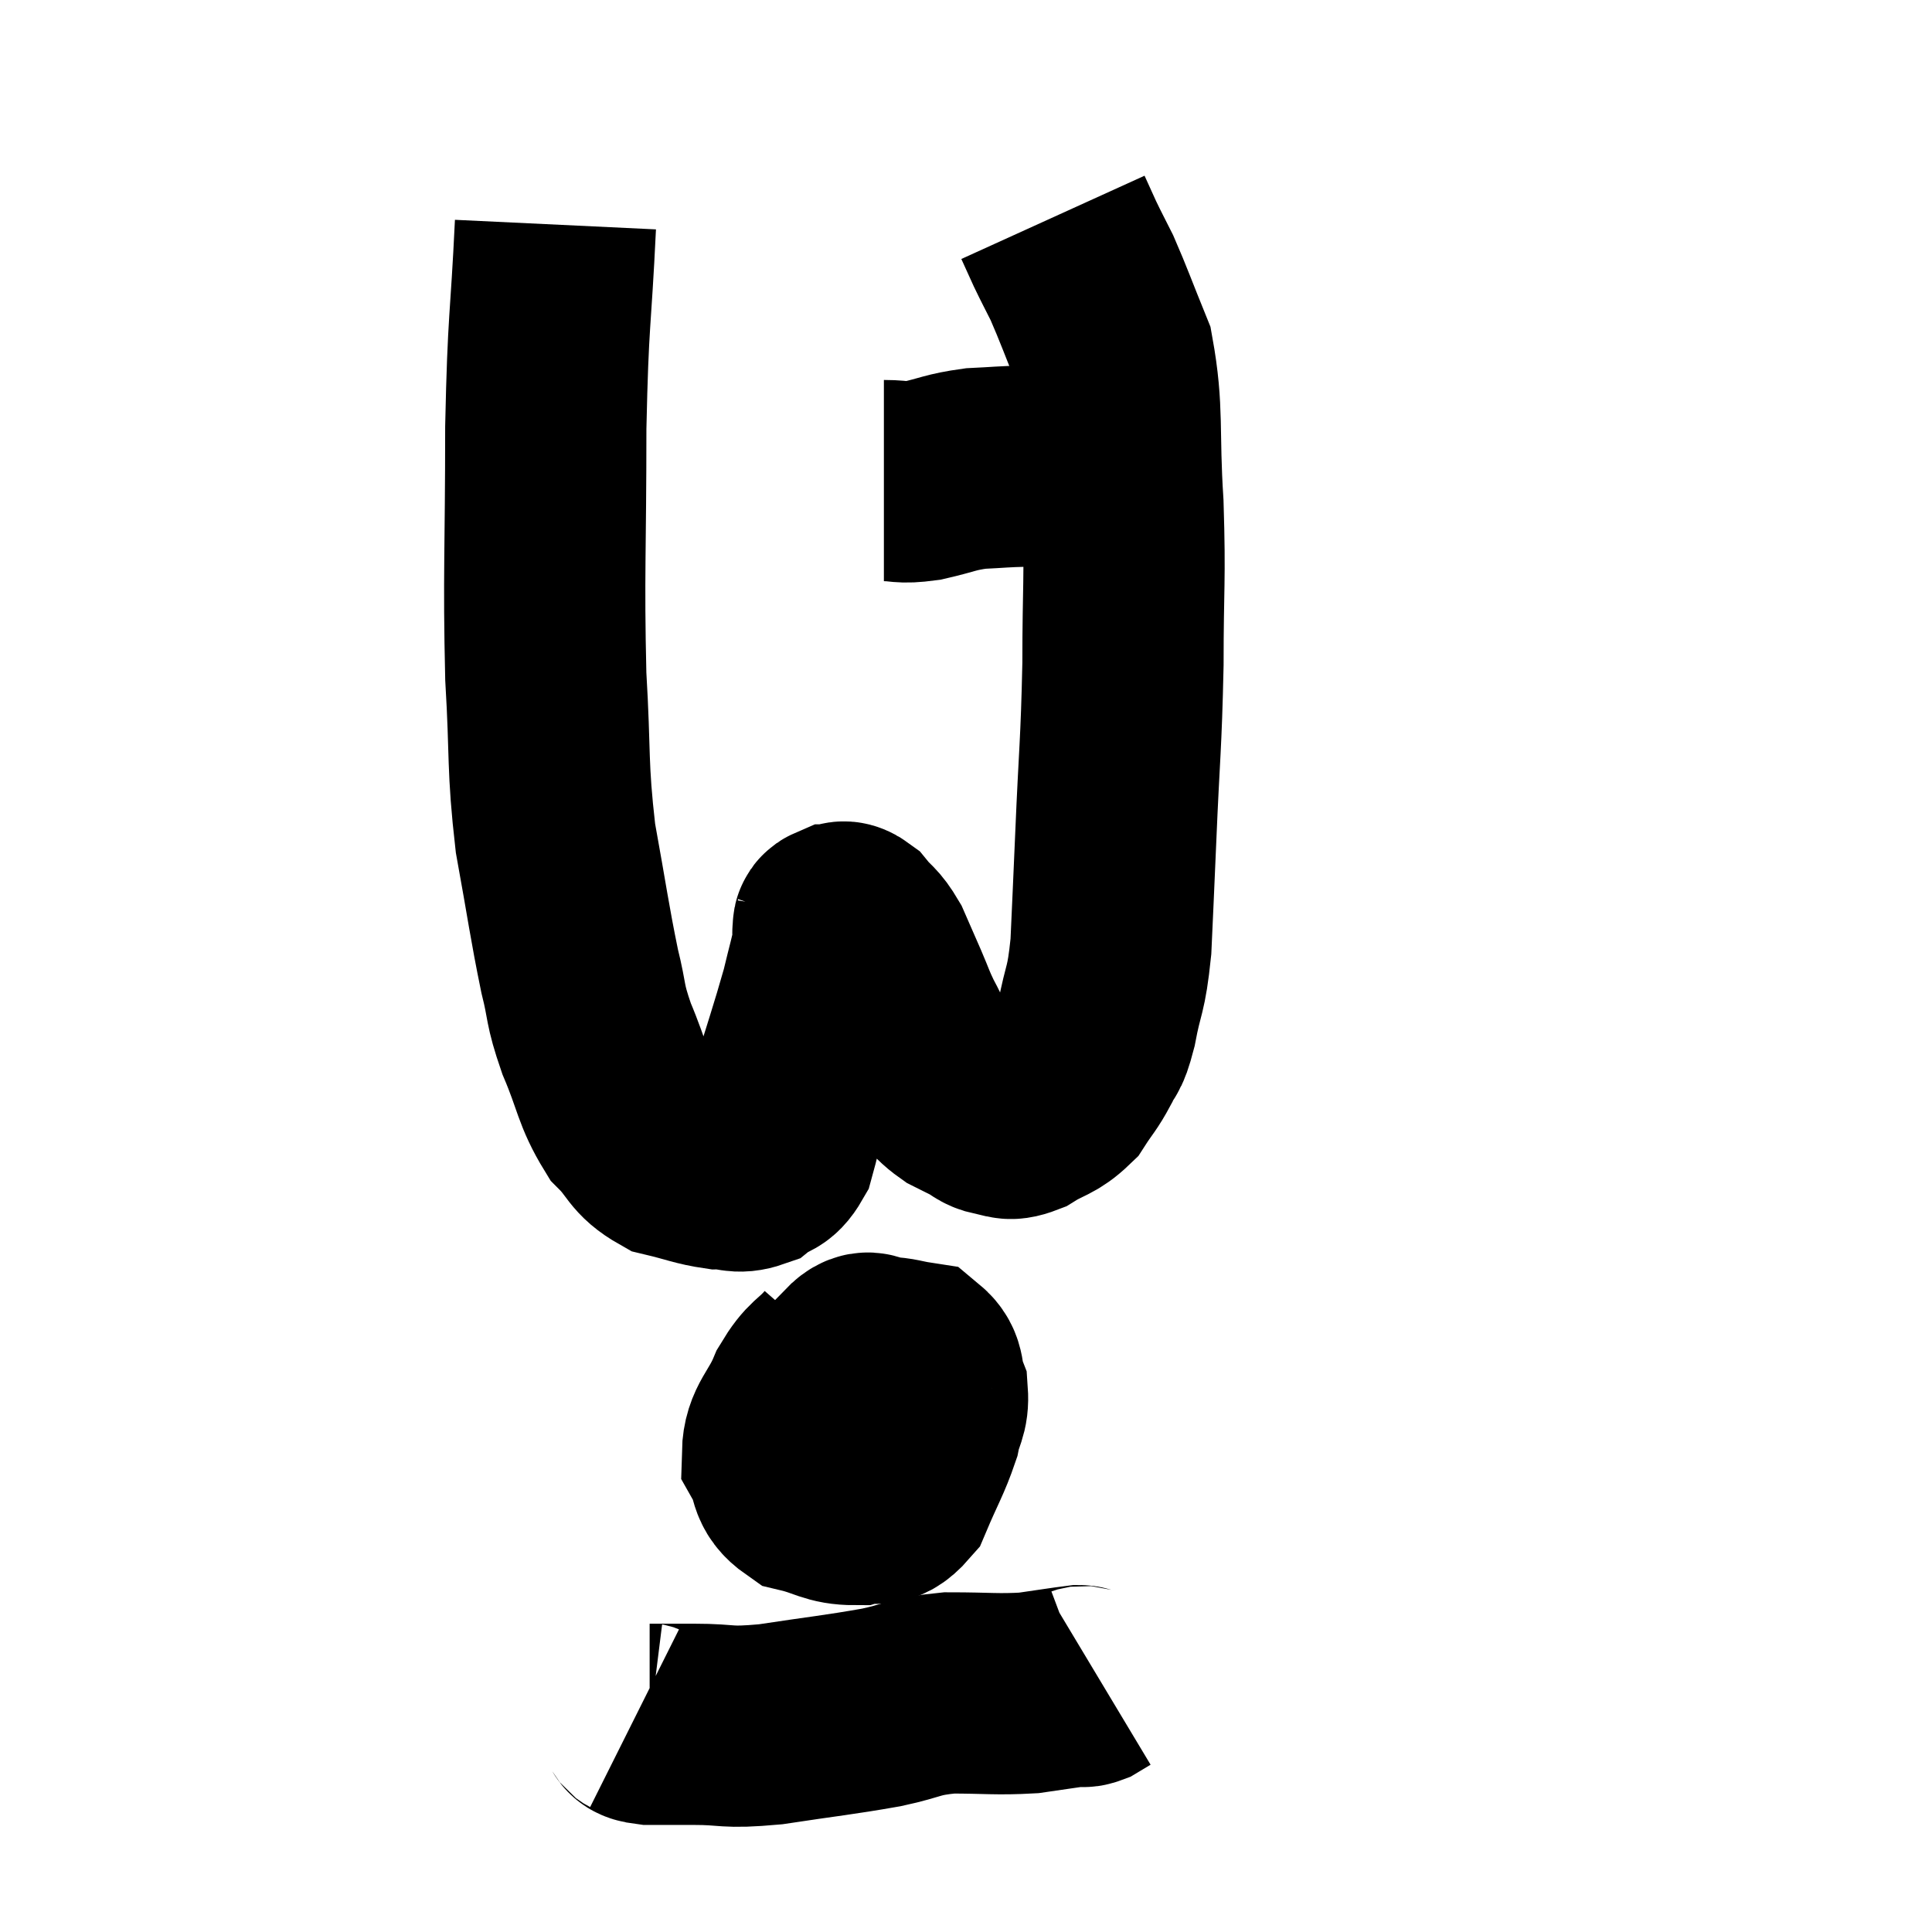 <svg width="48" height="48" viewBox="0 0 48 48" xmlns="http://www.w3.org/2000/svg"><path d="M 13.8 5.58 C 13.68 8.1, 13.62 7.815, 13.56 10.62 C 13.56 13.71, 13.5 14.25, 13.56 16.8 C 13.68 18.81, 13.59 18.99, 13.8 20.82 C 14.1 22.47, 14.145 22.875, 14.4 24.12 C 14.61 24.96, 14.505 24.885, 14.82 25.8 C 15.24 26.79, 15.21 27.045, 15.66 27.78 C 16.14 28.26, 16.065 28.425, 16.62 28.74 C 17.25 28.89, 17.37 28.965, 17.88 29.04 C 18.27 29.04, 18.315 29.16, 18.66 29.04 C 18.96 28.8, 19.035 28.95, 19.26 28.56 C 19.41 28.02, 19.275 28.44, 19.56 27.48 C 19.98 26.1, 20.115 25.725, 20.4 24.72 C 20.55 24.09, 20.625 23.85, 20.7 23.46 C 20.7 23.31, 20.7 23.235, 20.7 23.16 C 20.7 23.16, 20.7 23.16, 20.7 23.16 C 20.7 23.16, 20.685 23.205, 20.7 23.16 C 20.73 23.07, 20.655 23.025, 20.76 22.98 C 20.94 22.98, 20.895 22.815, 21.12 22.98 C 21.39 23.31, 21.42 23.235, 21.66 23.64 C 21.87 24.12, 21.885 24.15, 22.08 24.6 C 22.26 25.02, 22.26 25.065, 22.44 25.44 C 22.62 25.77, 22.59 25.77, 22.8 26.1 C 23.04 26.43, 23.025 26.475, 23.28 26.76 C 23.55 27, 23.565 27.06, 23.82 27.24 C 24.06 27.36, 24.06 27.36, 24.3 27.48 C 24.54 27.6, 24.51 27.66, 24.78 27.72 C 25.08 27.72, 24.99 27.87, 25.38 27.72 C 25.86 27.42, 25.965 27.48, 26.34 27.12 C 26.61 26.7, 26.655 26.7, 26.88 26.28 C 27.06 25.86, 27.06 26.13, 27.24 25.44 C 27.42 24.48, 27.48 24.675, 27.6 23.52 C 27.66 22.17, 27.645 22.575, 27.72 20.82 C 27.81 18.66, 27.855 18.57, 27.9 16.5 C 27.9 14.52, 27.96 14.46, 27.9 12.54 C 27.78 10.68, 27.915 10.23, 27.66 8.82 C 27.27 7.86, 27.18 7.59, 26.88 6.9 C 26.67 6.48, 26.64 6.435, 26.46 6.06 C 26.31 5.73, 26.235 5.565, 26.16 5.4 C 26.16 5.4, 26.16 5.4, 26.16 5.4 L 26.16 5.4" fill="none" stroke="black" stroke-width="5"></path><path d="M 21.96 11.94 C 22.44 11.94, 22.35 12.015, 22.92 11.94 C 23.58 11.79, 23.595 11.73, 24.24 11.64 C 24.87 11.61, 24.87 11.595, 25.5 11.58 C 26.13 11.58, 26.37 11.58, 26.76 11.58 C 26.91 11.58, 26.955 11.58, 27.06 11.58 C 27.12 11.58, 27.105 11.58, 27.18 11.58 C 27.27 11.58, 27.315 11.58, 27.36 11.58 L 27.36 11.58" fill="none" stroke="black" stroke-width="5"></path><path d="M 20.88 33.72 C 20.46 34.2, 20.4 34.08, 20.04 34.68 C 19.74 35.4, 19.455 35.52, 19.44 36.12 C 19.71 36.6, 19.53 36.765, 19.98 37.08 C 20.61 37.23, 20.685 37.38, 21.24 37.38 C 21.72 37.23, 21.795 37.545, 22.2 37.08 C 22.53 36.3, 22.65 36.135, 22.86 35.52 C 22.95 35.07, 23.07 35.04, 23.04 34.62 C 22.89 34.23, 23.01 34.065, 22.74 33.84 C 22.35 33.78, 22.32 33.735, 21.96 33.72 C 21.63 33.75, 21.63 33.435, 21.3 33.78 C 20.97 34.44, 20.805 34.545, 20.64 35.1 C 20.64 35.55, 20.52 35.64, 20.64 36 C 20.88 36.27, 20.895 36.405, 21.12 36.54 C 21.33 36.54, 21.285 36.9, 21.54 36.54 C 21.84 35.82, 21.99 35.565, 22.14 35.1 C 22.14 34.89, 22.17 34.83, 22.14 34.68 C 22.08 34.59, 22.245 34.545, 22.02 34.5 C 21.63 34.5, 21.54 34.275, 21.24 34.5 C 21.03 34.95, 20.925 34.995, 20.82 35.4 C 20.82 35.76, 20.595 35.85, 20.82 36.12 C 21.27 36.3, 21.42 36.39, 21.72 36.48 C 21.87 36.48, 21.915 36.48, 22.02 36.48 L 22.14 36.48" fill="none" stroke="black" stroke-width="5"></path><path d="M 15.78 42.66 C 15.96 42.75, 15.78 42.795, 16.14 42.84 C 16.68 42.84, 16.47 42.84, 17.22 42.84 C 18.18 42.84, 17.97 42.945, 19.14 42.84 C 20.52 42.63, 20.79 42.615, 21.9 42.42 C 22.74 42.24, 22.665 42.15, 23.58 42.06 C 24.57 42.06, 24.75 42.105, 25.56 42.06 C 26.19 41.97, 26.46 41.925, 26.82 41.88 C 26.91 41.88, 26.88 41.925, 27 41.88 L 27.3 41.7" fill="none" stroke="black" stroke-width="5"></path></svg>